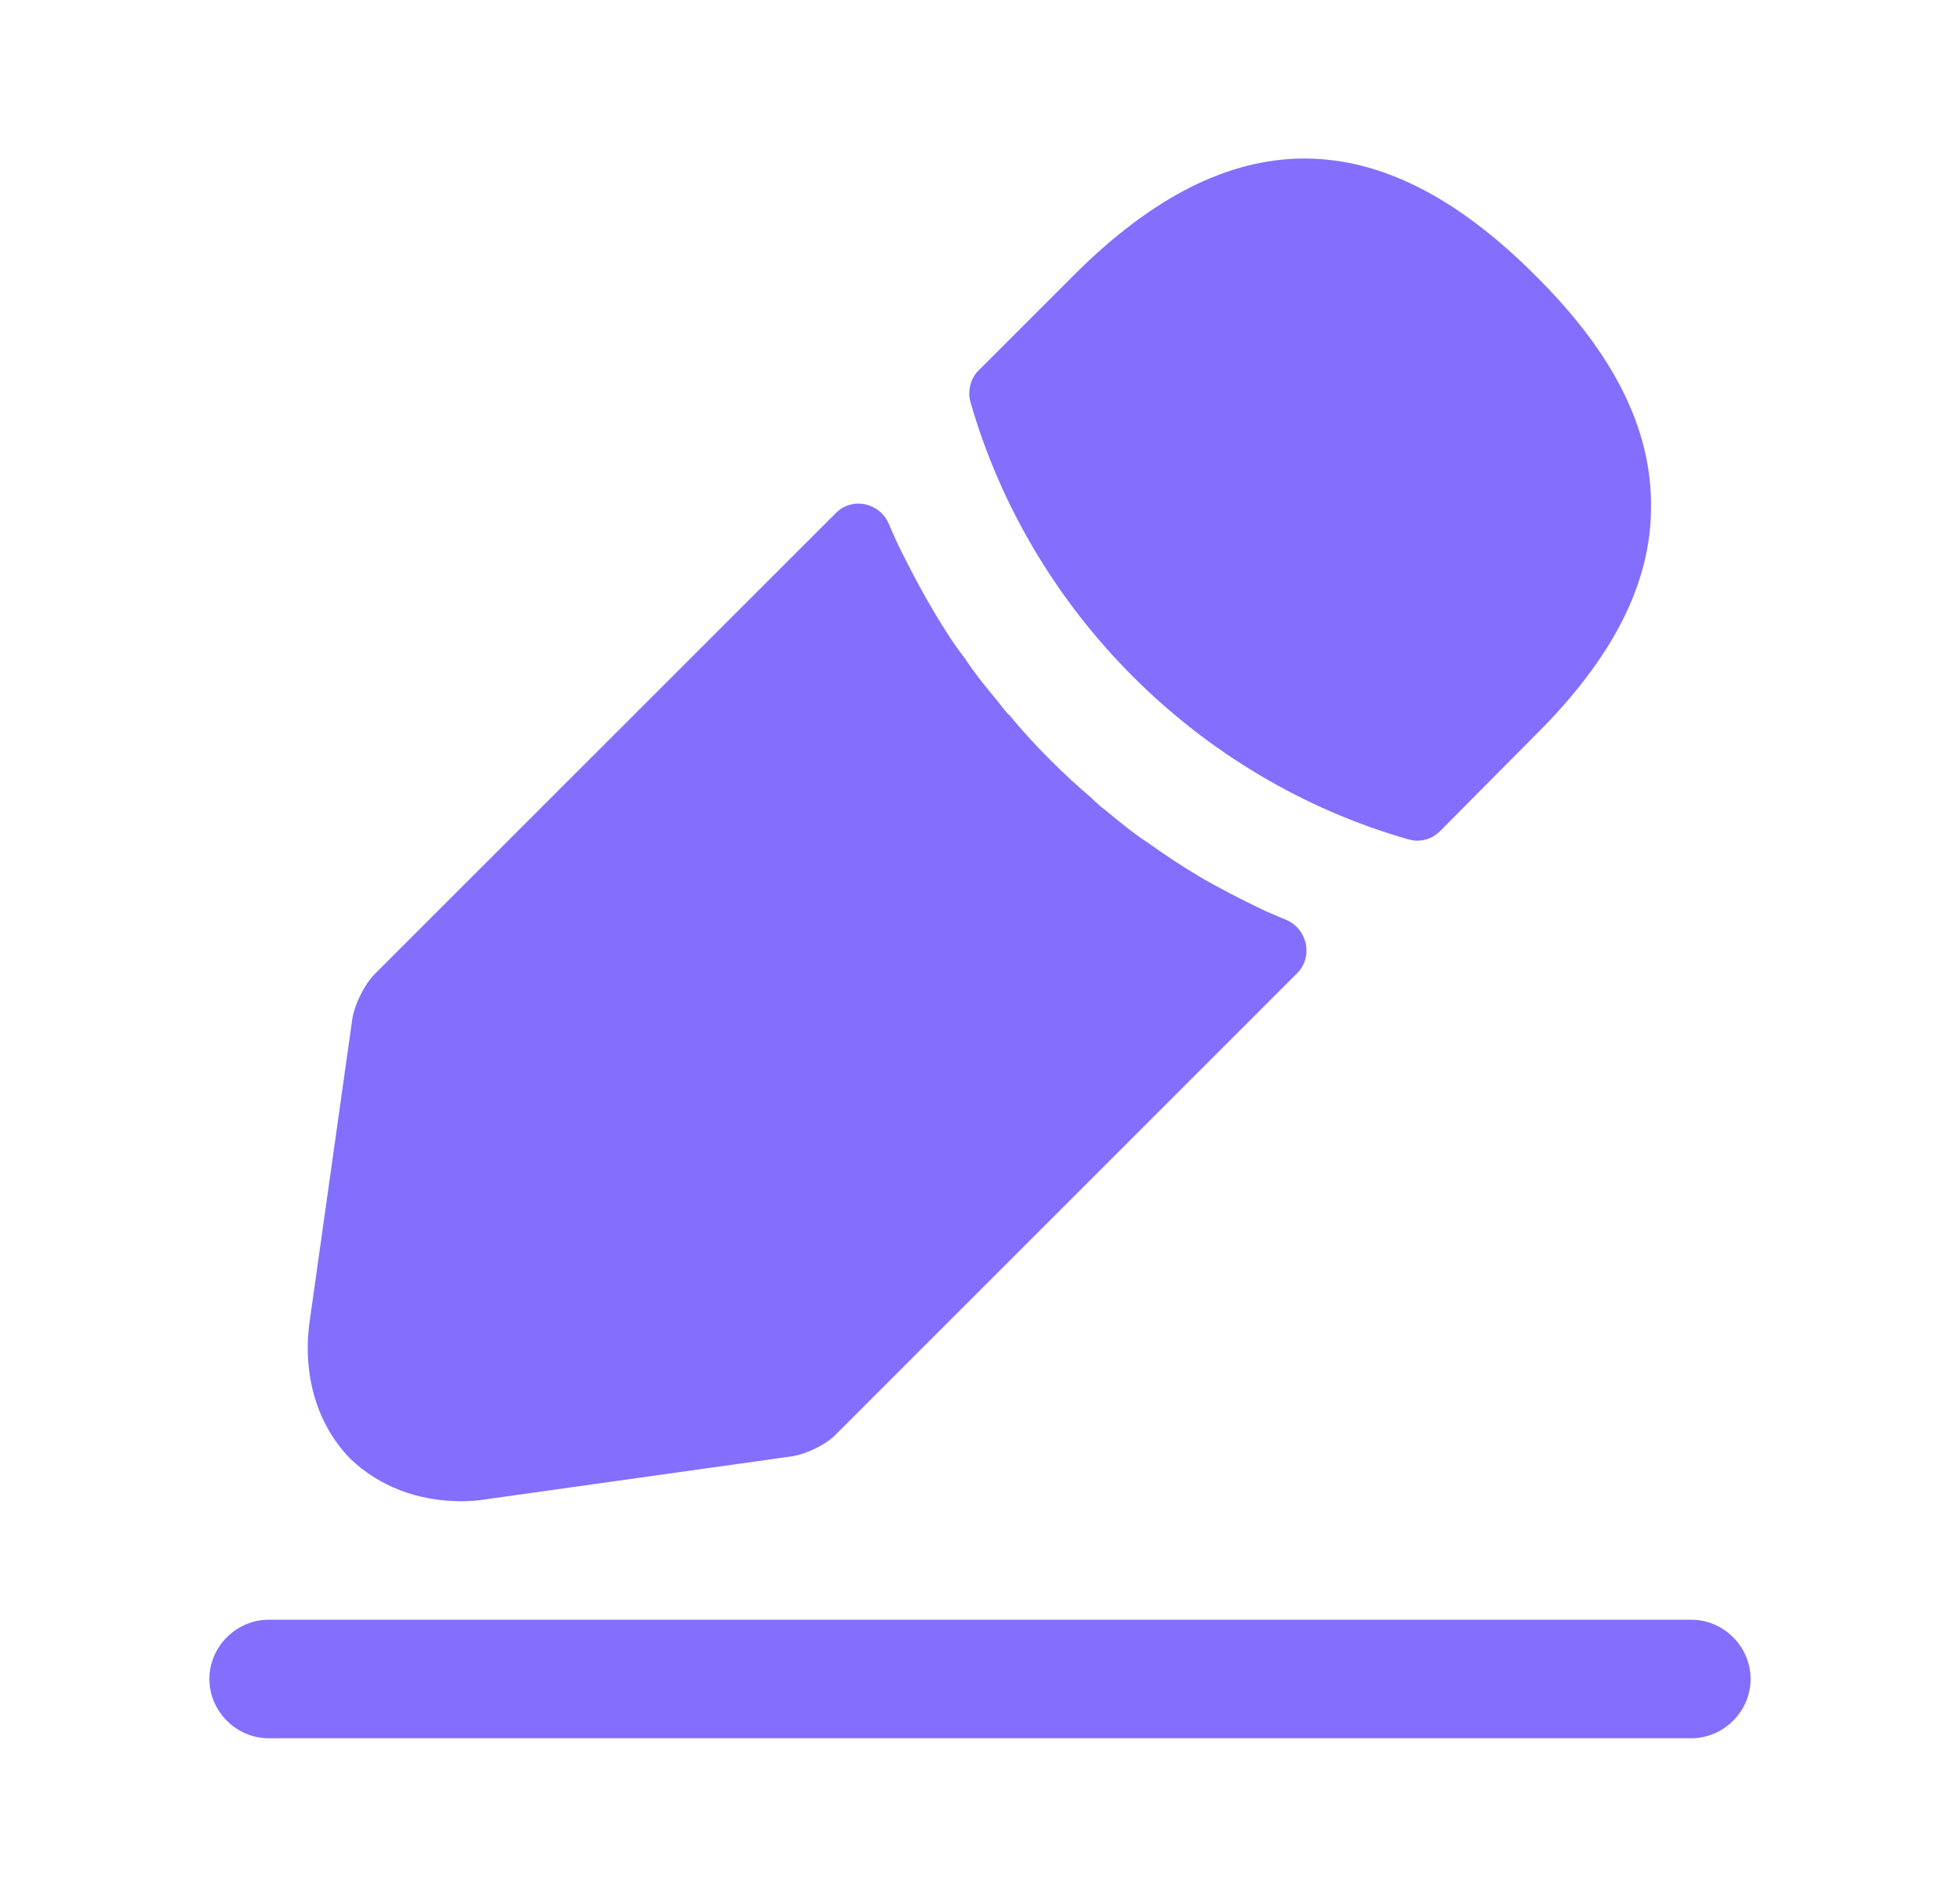 <svg width="31" height="30" viewBox="0 0 31 30" fill="none" xmlns="http://www.w3.org/2000/svg">
<path d="M26.75 27.5H4.25C3.737 27.5 3.312 27.075 3.312 26.562C3.312 26.05 3.737 25.625 4.25 25.625H26.75C27.262 25.625 27.688 26.05 27.688 26.562C27.688 27.075 27.262 27.5 26.75 27.5Z" fill="#836EFE"/>
<path d="M24.275 4.35C21.85 1.925 19.475 1.863 16.988 4.35L15.475 5.863C15.35 5.988 15.3 6.188 15.35 6.363C16.3 9.675 18.95 12.325 22.262 13.275C22.312 13.288 22.363 13.3 22.413 13.3C22.55 13.3 22.675 13.25 22.775 13.15L24.275 11.638C25.512 10.413 26.113 9.225 26.113 8.025C26.125 6.788 25.525 5.588 24.275 4.35Z" fill="#836EFE"/>
<path d="M20.012 14.412C19.65 14.238 19.3 14.062 18.962 13.863C18.688 13.7 18.425 13.525 18.163 13.338C17.95 13.2 17.7 13 17.462 12.8C17.438 12.787 17.35 12.713 17.25 12.613C16.837 12.262 16.375 11.812 15.963 11.312C15.925 11.287 15.863 11.2 15.775 11.088C15.65 10.938 15.438 10.688 15.25 10.4C15.1 10.213 14.925 9.938 14.762 9.662C14.562 9.325 14.387 8.988 14.213 8.637C14.158 8.52 14.107 8.404 14.058 8.289C13.917 7.953 13.481 7.856 13.223 8.114L5.925 15.412C5.763 15.575 5.613 15.887 5.575 16.1L4.9 20.887C4.775 21.738 5.013 22.538 5.538 23.075C5.988 23.512 6.613 23.75 7.288 23.75C7.438 23.75 7.588 23.738 7.738 23.712L12.537 23.038C12.762 23 13.075 22.85 13.225 22.688L20.516 15.396C20.776 15.137 20.678 14.692 20.339 14.551C20.232 14.507 20.124 14.461 20.012 14.412Z" fill="#836EFE"/>
</svg>
